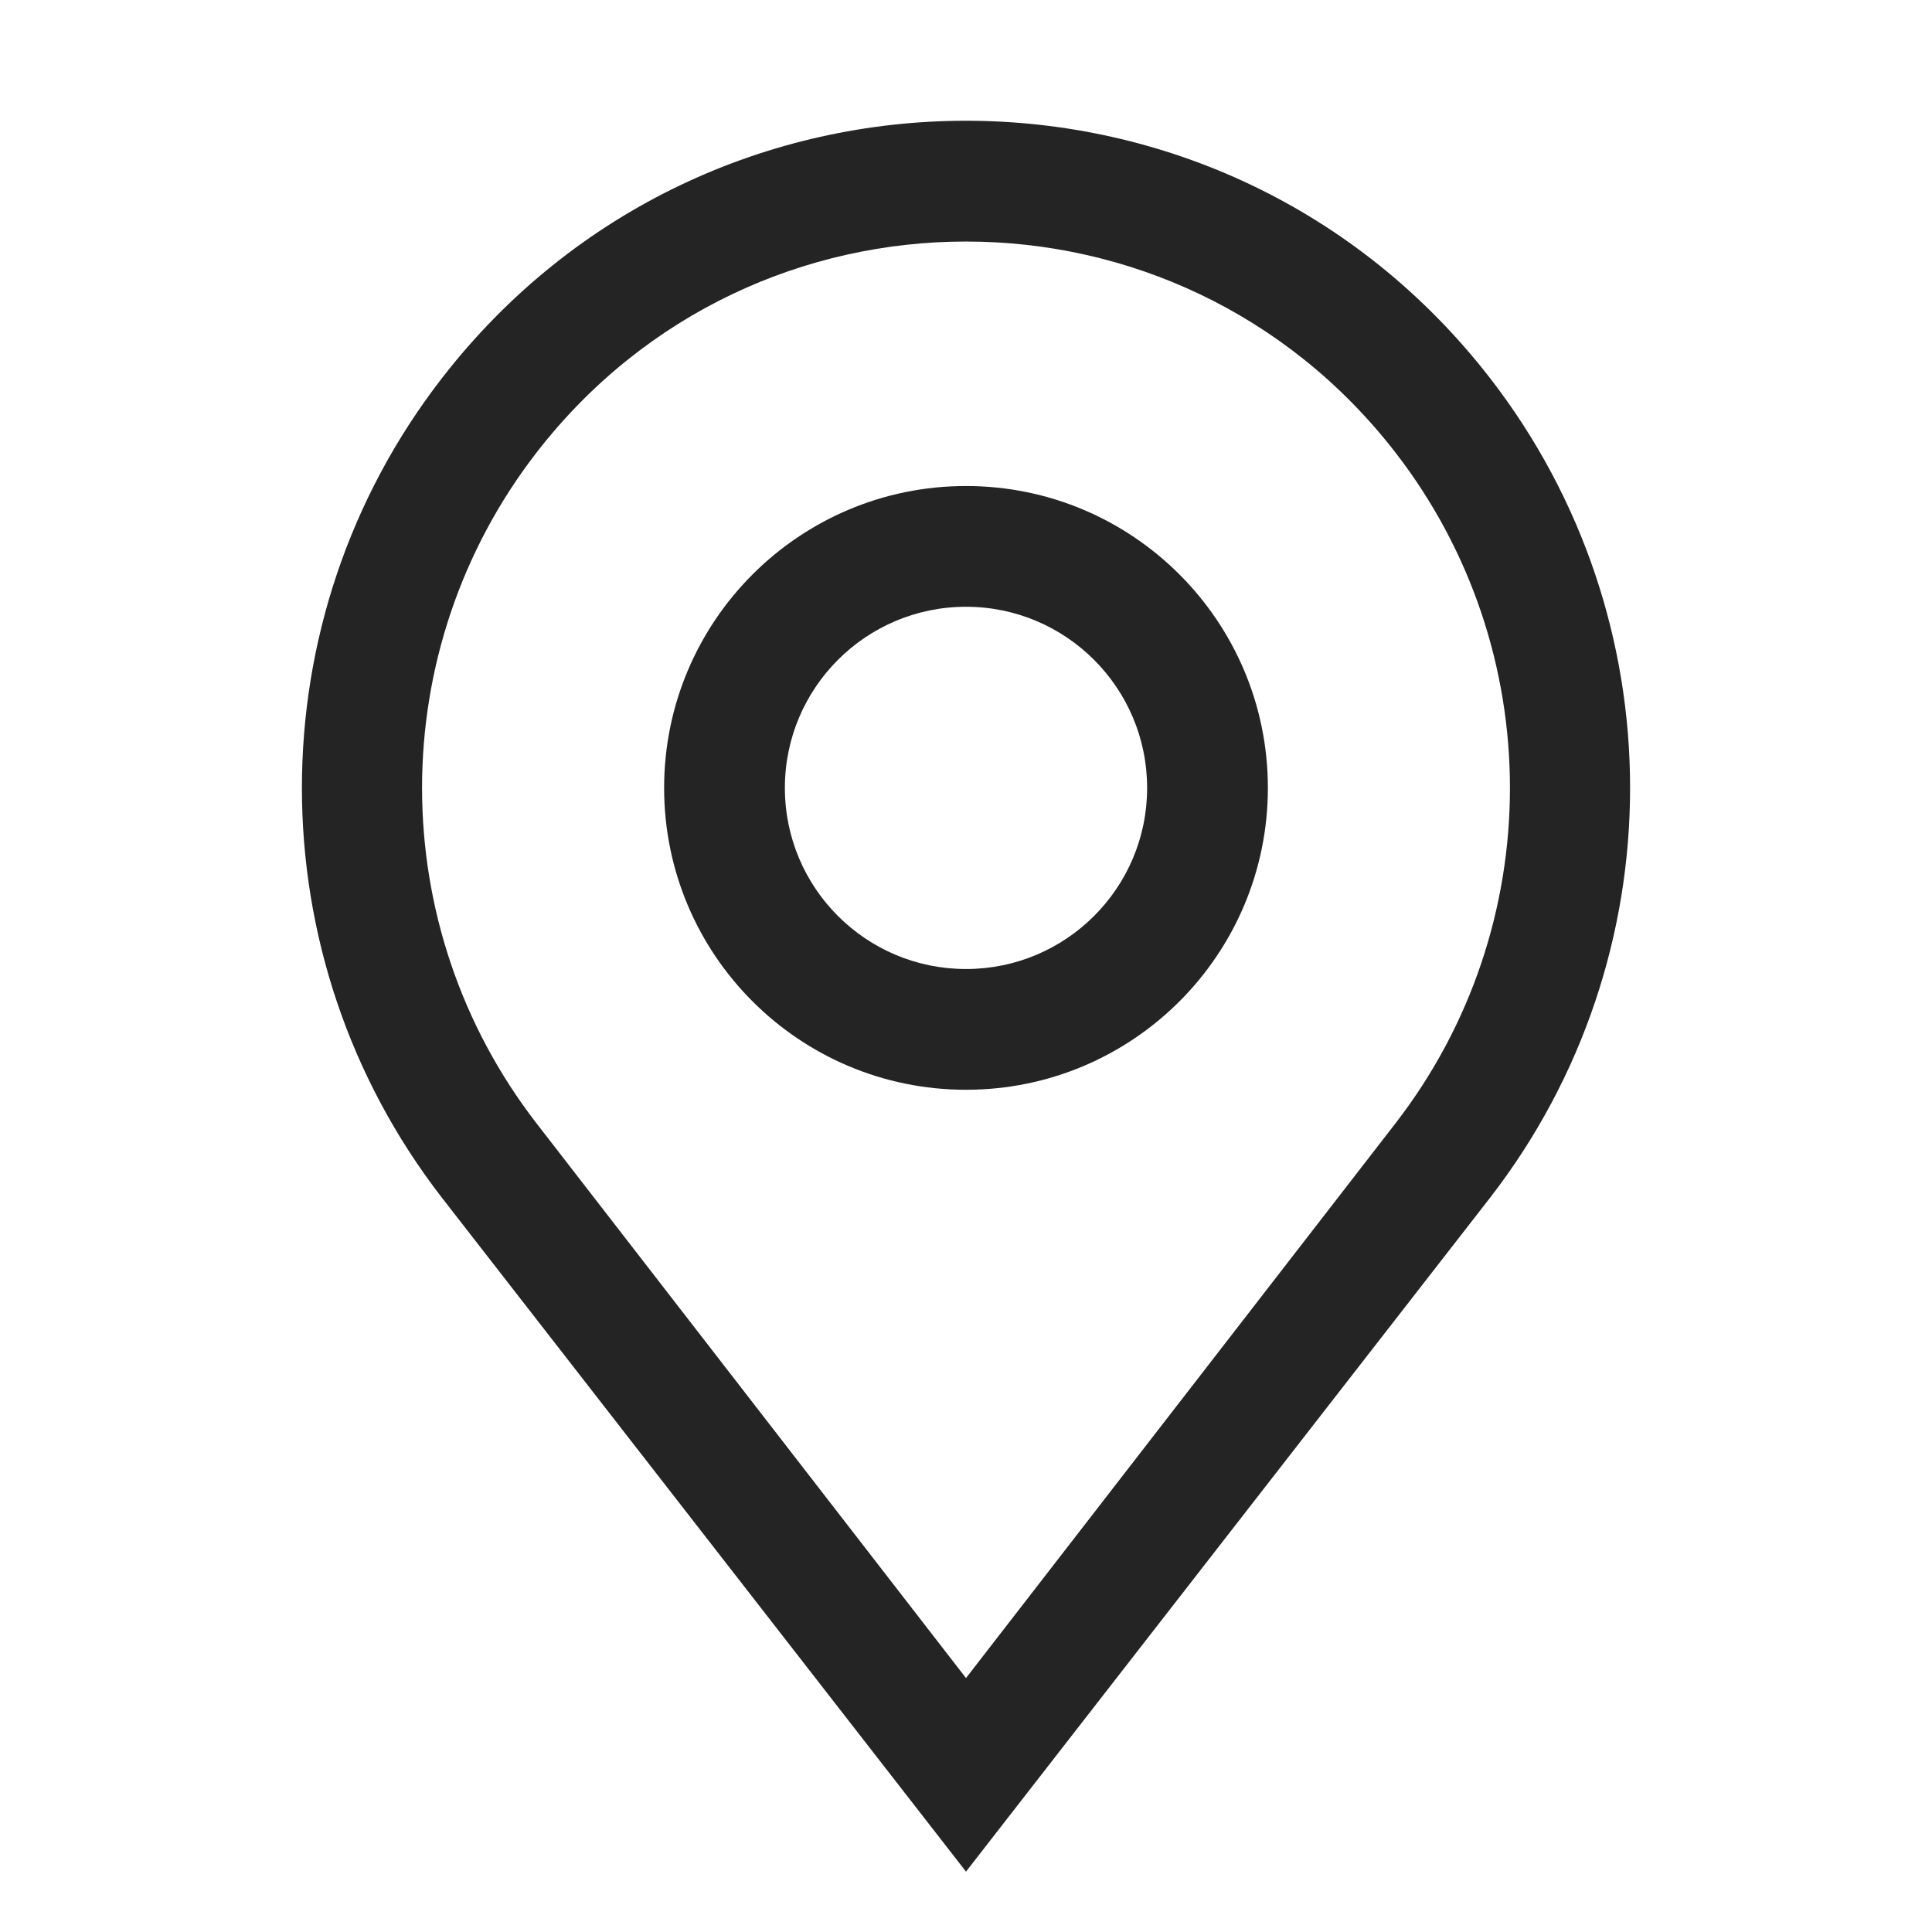 <?xml version="1.0" encoding="UTF-8"?>
<svg width="16" height="16" viewBox="0 0 16 16" version="1.1" xmlns="http://www.w3.org/2000/svg" xmlns:xlink="http://www.w3.org/1999/xlink">
    <title>icon/light/position</title>
    <g id="icon/light/position" stroke="none" stroke-width="1" fill="none" fill-rule="evenodd">
        <path d="M12.341,3.133 C13.886,5.128 13.886,7.922 12.341,9.918 L8,15.5 L3.659,9.918 C2.114,7.922 2.114,5.128 3.659,3.133 C5.861,0.289 10.139,0.289 12.341,3.133 Z M11.556,3.747 C9.752,1.418 6.248,1.418 4.444,3.747 C3.179,5.381 3.179,7.67 4.444,9.304 L4.444,9.304 L8,13.897 L11.556,9.304 C12.821,7.67 12.821,5.381 11.556,3.747 Z M8,4.025 C9.381,4.025 10.5,5.145 10.5,6.525 C10.5,7.906 9.381,9.025 8,9.025 C6.619,9.025 5.5,7.906 5.5,6.525 C5.5,5.145 6.619,4.025 8,4.025 Z M8,5.025 C7.172,5.025 6.5,5.697 6.5,6.525 C6.5,7.354 7.172,8.025 8,8.025 C8.828,8.025 9.5,7.354 9.5,6.525 C9.5,5.697 8.828,5.025 8,5.025 Z" id="shape" fill="#242424"></path>
    </g>
</svg>